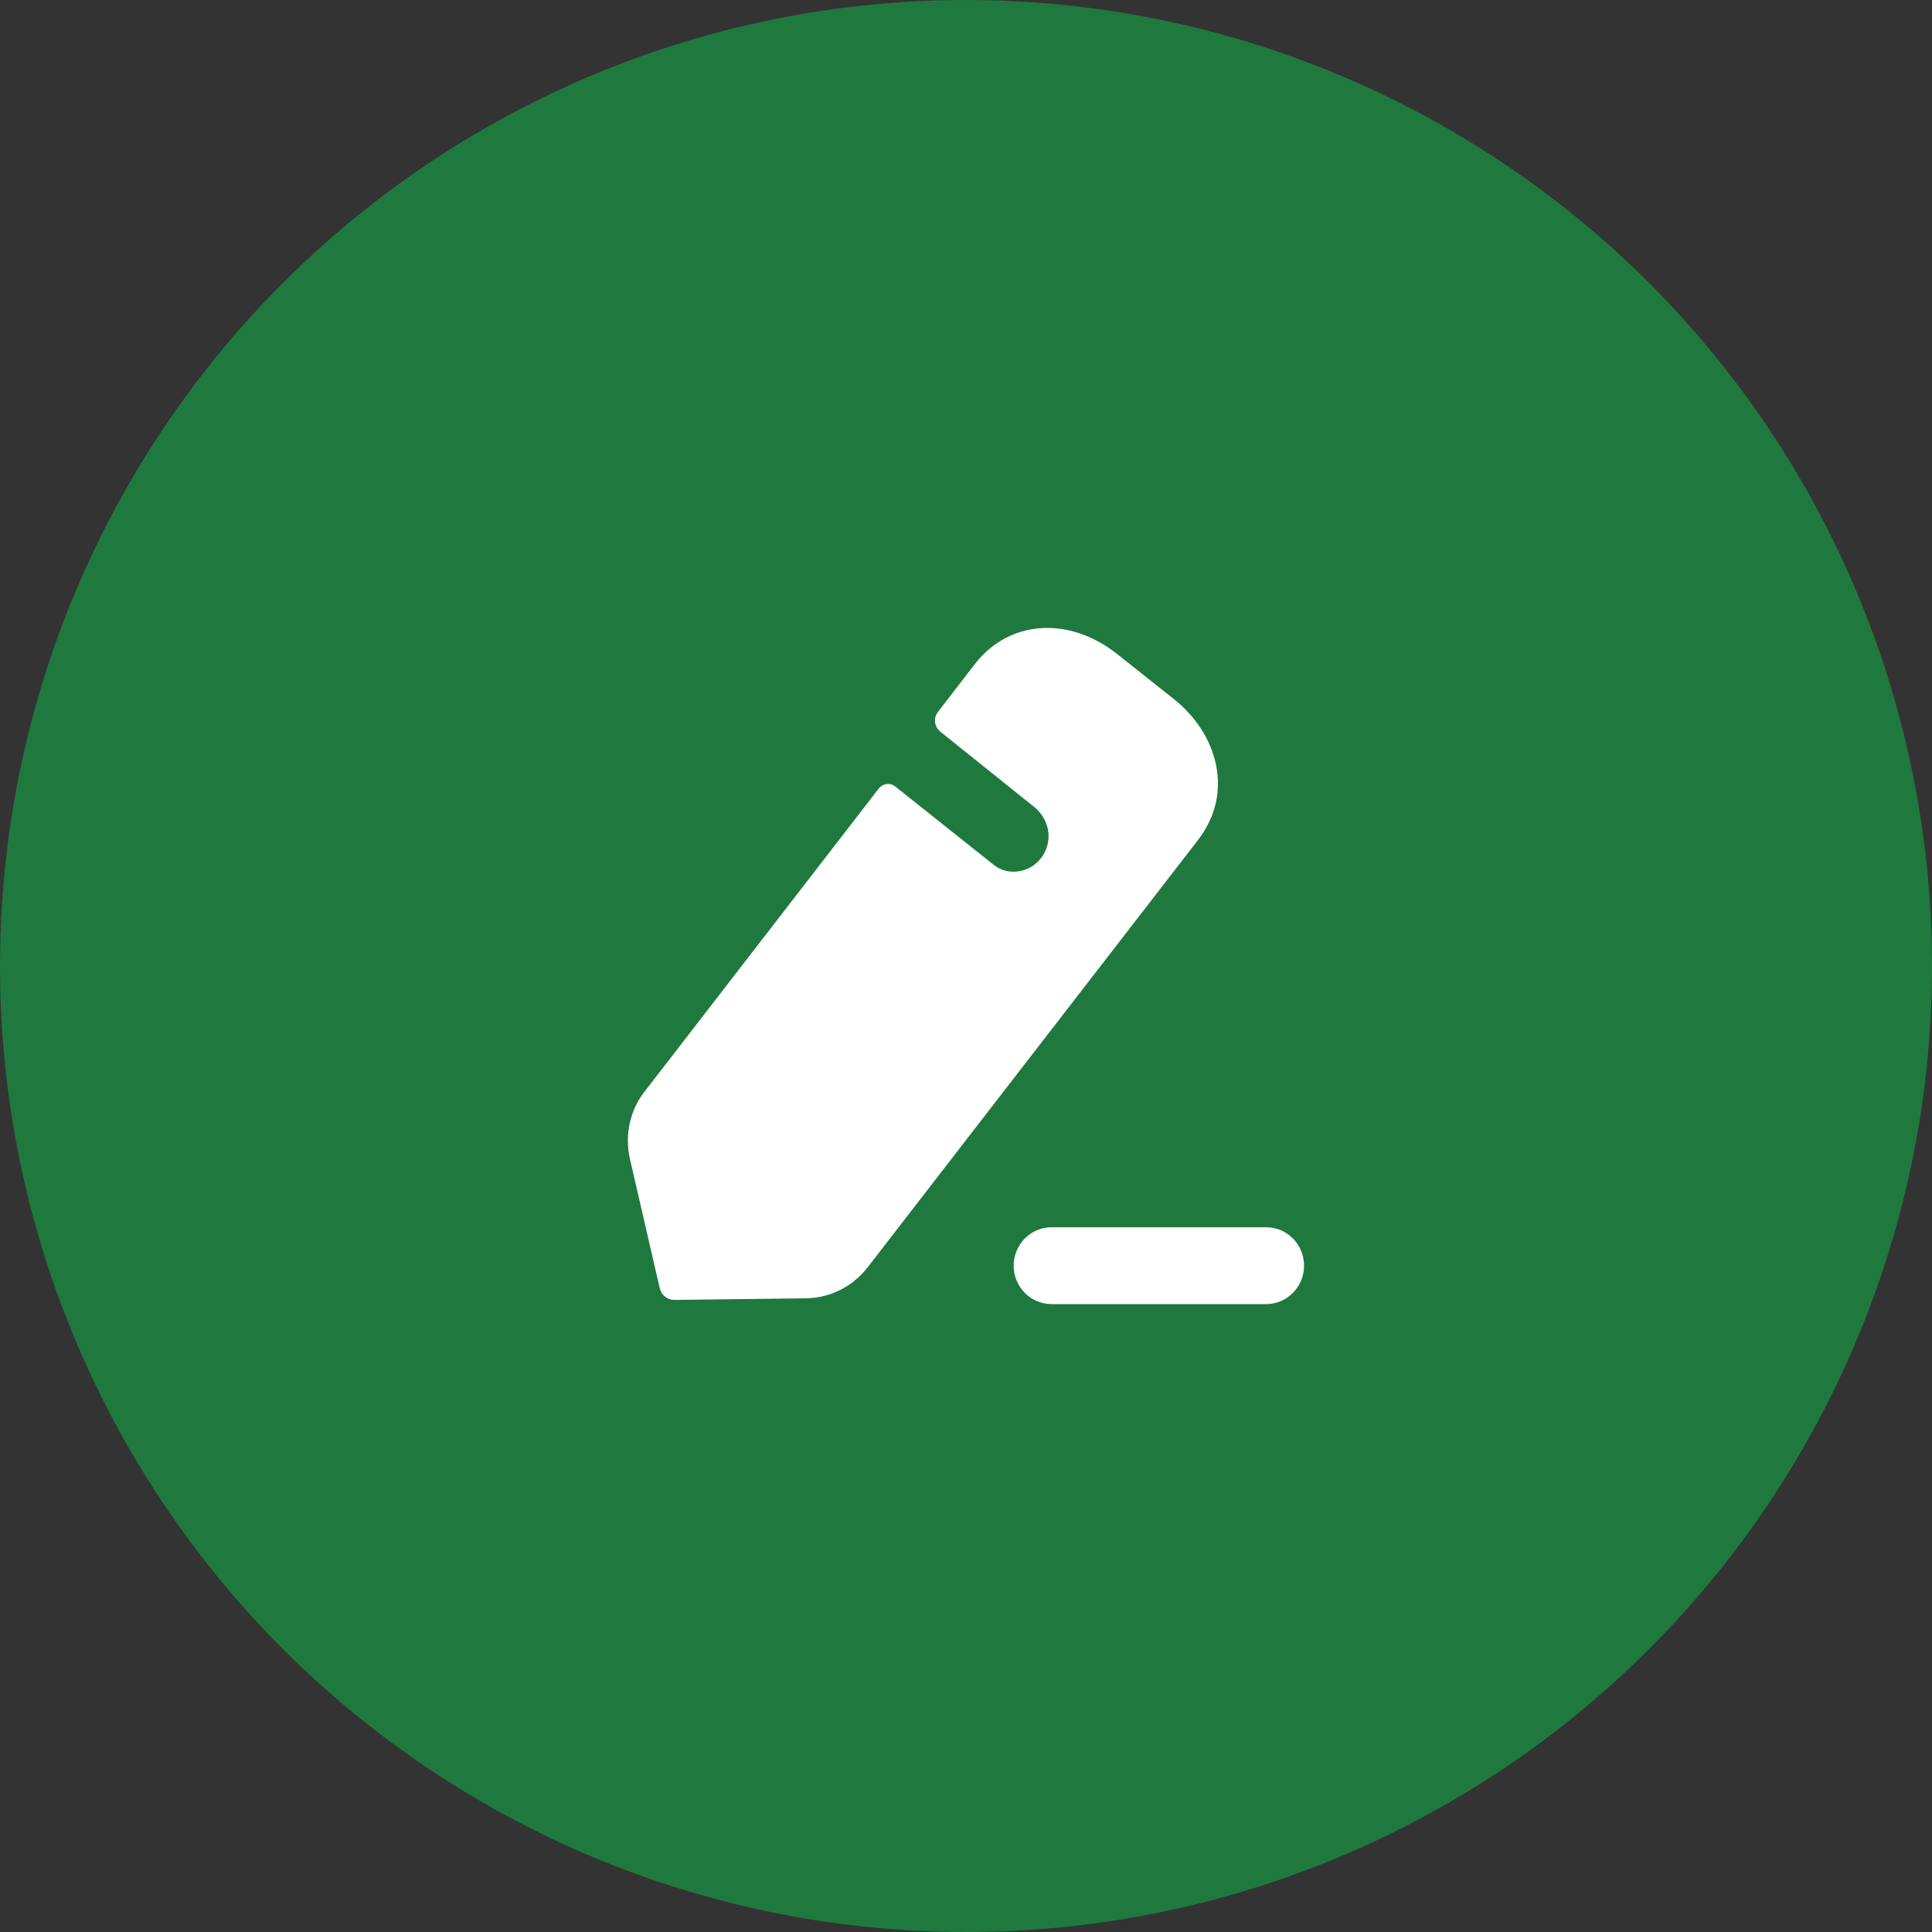 <svg width="36" height="36" viewBox="0 0 36 36" fill="none" xmlns="http://www.w3.org/2000/svg">
<rect x="0" y="0" width="36" height="36" fill="#333333" stroke="none"/>
<circle cx="18" cy="18" r="18" fill="#1F793E"/>
<path fill-rule="evenodd" clip-rule="evenodd" d="M16.163 23.62L22.313 15.666C22.647 15.237 22.766 14.741 22.655 14.236C22.558 13.777 22.276 13.341 21.853 13.01L20.82 12.19C19.921 11.475 18.807 11.55 18.168 12.37L17.477 13.266C17.388 13.379 17.411 13.544 17.522 13.634C17.522 13.634 19.268 15.034 19.305 15.064C19.424 15.177 19.513 15.327 19.535 15.508C19.572 15.862 19.327 16.193 18.963 16.238C18.792 16.261 18.629 16.208 18.51 16.11L16.675 14.65C16.586 14.583 16.452 14.598 16.378 14.688L12.018 20.331C11.736 20.685 11.639 21.144 11.736 21.588L12.293 24.003C12.322 24.131 12.434 24.222 12.568 24.222L15.019 24.192C15.464 24.184 15.88 23.981 16.163 23.62ZM19.595 22.868H23.592C23.982 22.868 24.299 23.189 24.299 23.584C24.299 23.98 23.982 24.3 23.592 24.3H19.595C19.205 24.3 18.888 23.98 18.888 23.584C18.888 23.189 19.205 22.868 19.595 22.868Z" fill="white"/>
</svg>



